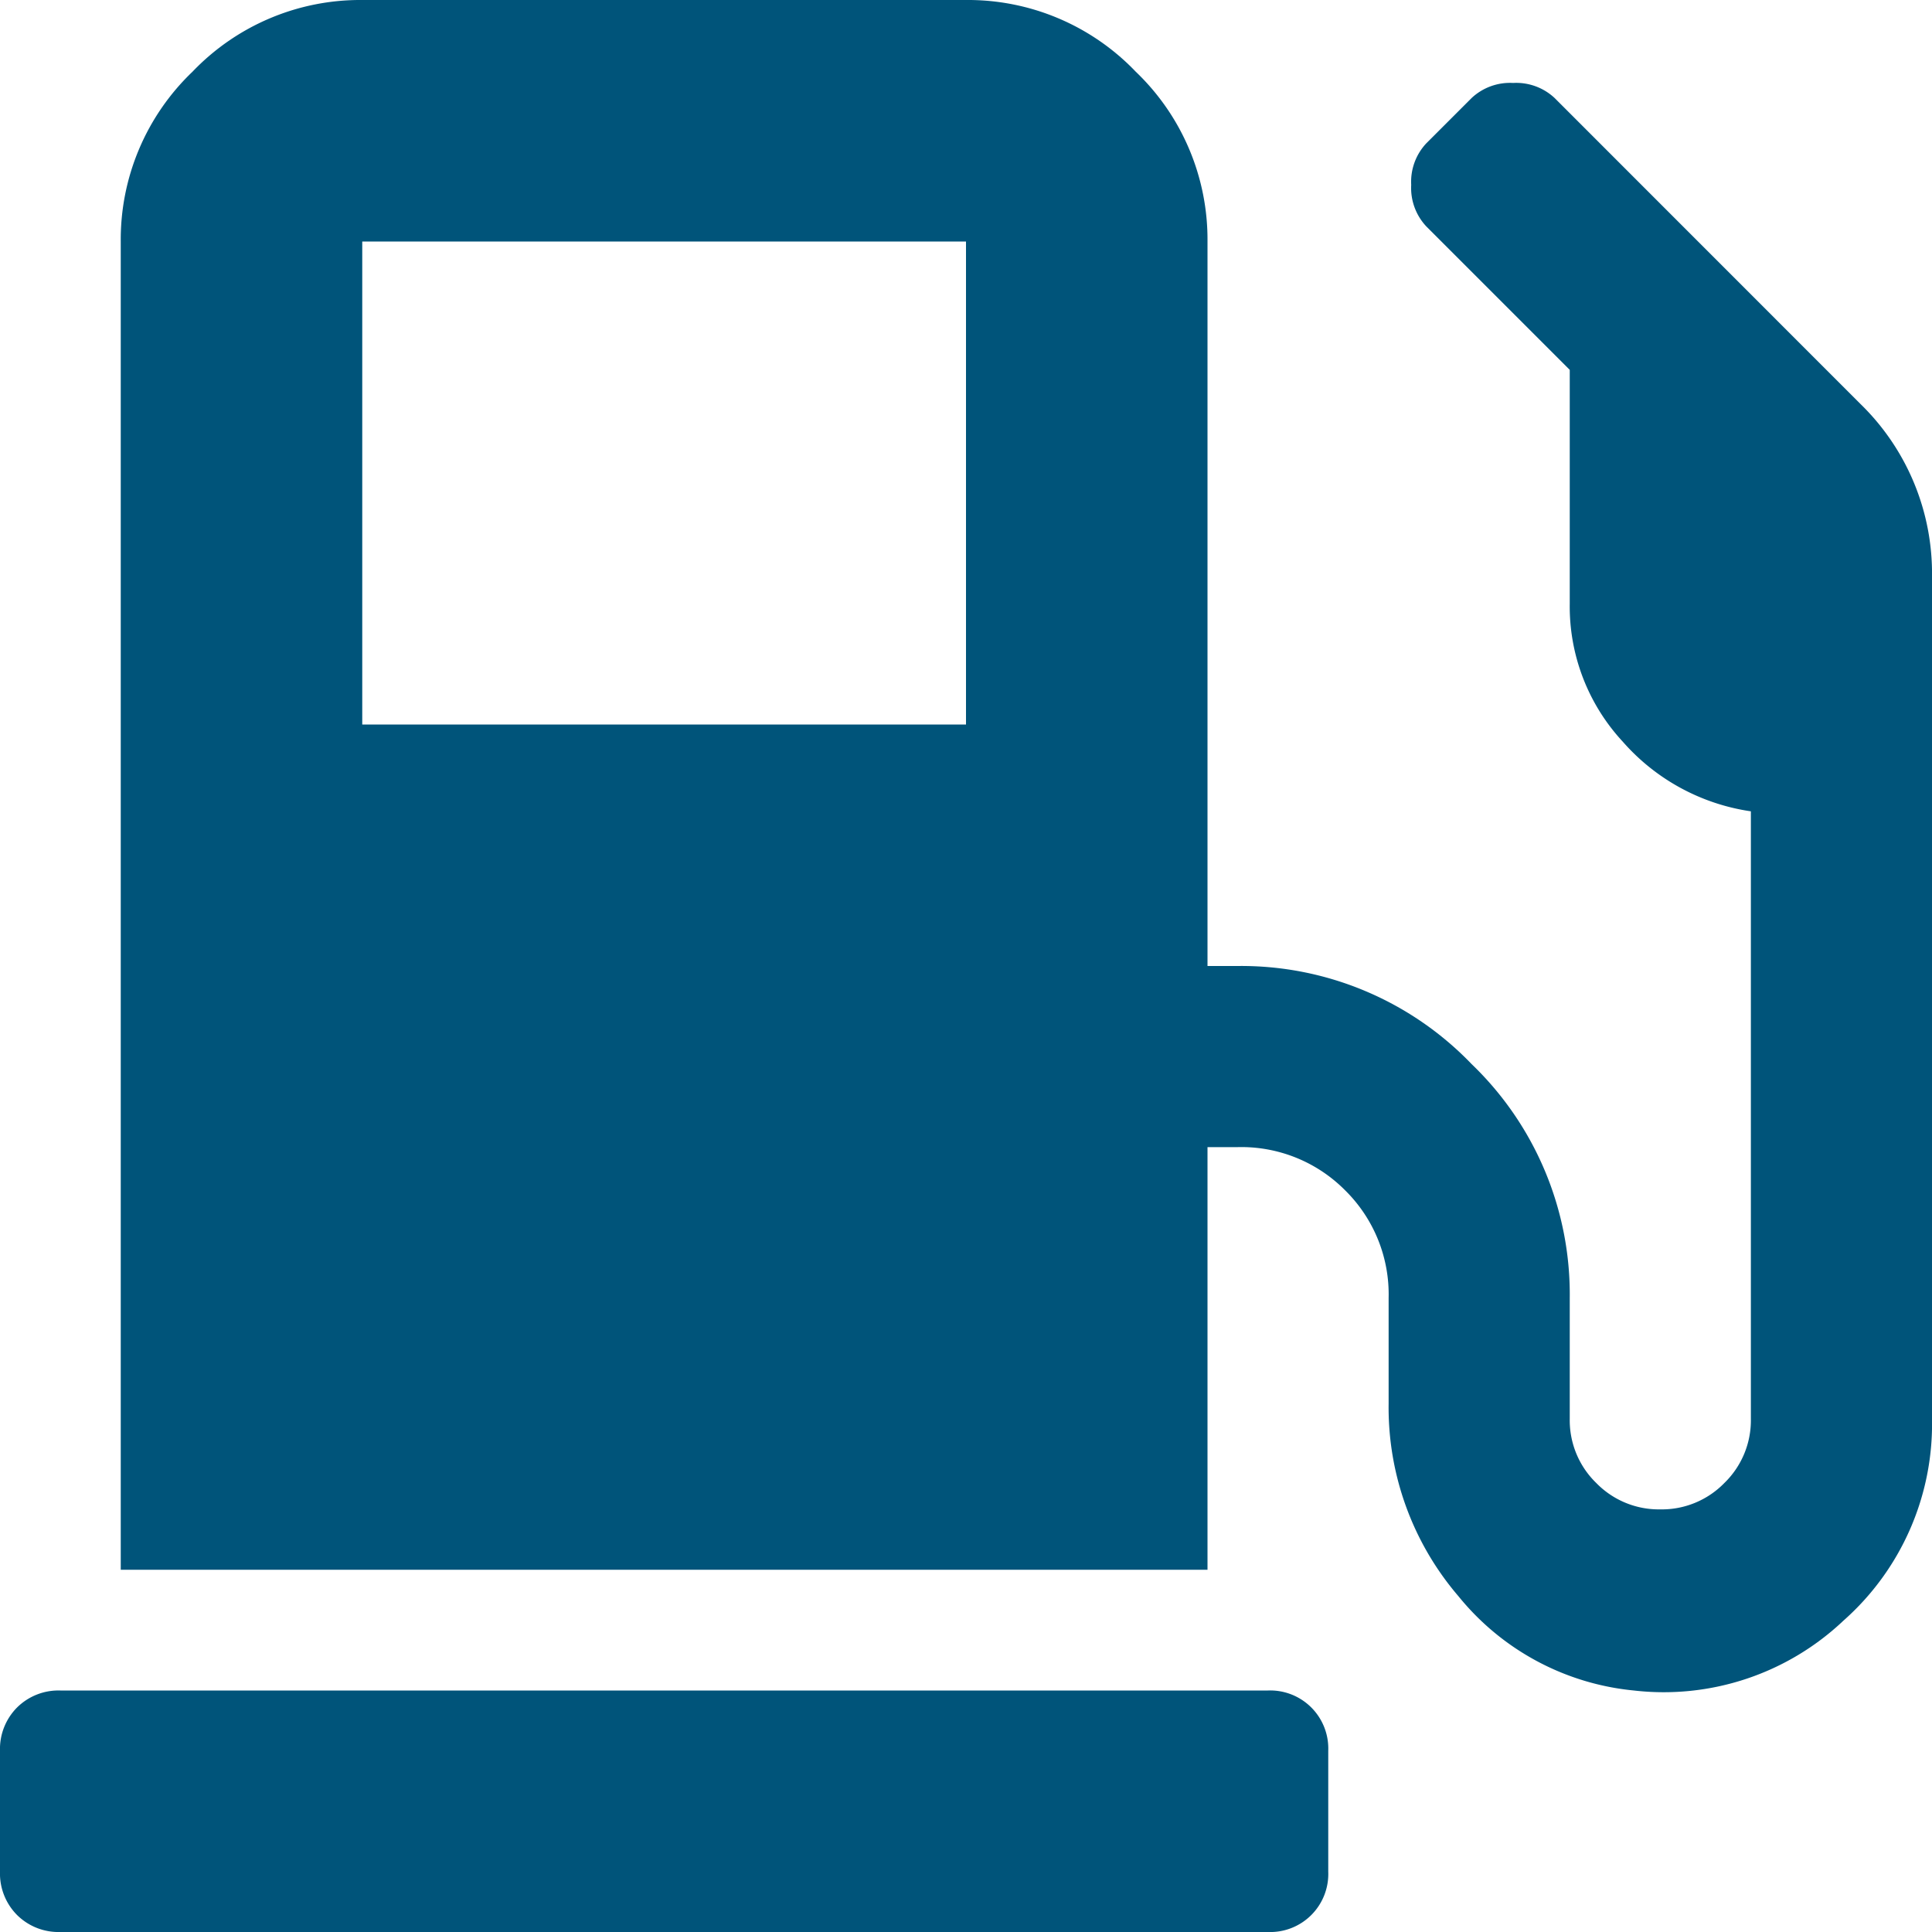 <svg xmlns="http://www.w3.org/2000/svg" width="16" height="16" viewBox="0 0 16 16"><defs><style>.a{fill:#00547a;}</style></defs><path class="a" d="M2.5,0A.481.481,0,0,1,3,.5v1a.481.481,0,0,1-.5.5h-10a.487.487,0,0,1-.359-.141A.487.487,0,0,1-8,1.5V.5A.487.487,0,0,1-7.859.141.487.487,0,0,1-7.5,0ZM7.406-10.656A1.958,1.958,0,0,1,8-9.219V-2.25A2.173,2.173,0,0,1,7.266-.578,2.164,2.164,0,0,1,5.531,0,2.134,2.134,0,0,1,4.078-.781,2.4,2.4,0,0,1,3.5-2.375V-3.25a1.209,1.209,0,0,0-.359-.891A1.209,1.209,0,0,0,2.25-4.5H2V-1H-7V-12a1.922,1.922,0,0,1,.594-1.406A1.922,1.922,0,0,1-5-14H0a1.922,1.922,0,0,1,1.406.594A1.922,1.922,0,0,1,2-12v6h.25a2.645,2.645,0,0,1,1.937.812A2.645,2.645,0,0,1,5-3.25v1a.723.723,0,0,0,.219.531A.723.723,0,0,0,5.75-1.5a.723.723,0,0,0,.531-.219A.723.723,0,0,0,6.5-2.25V-7.281a1.745,1.745,0,0,1-1.062-.578A1.646,1.646,0,0,1,5-9v-1.937L3.812-12.125a.465.465,0,0,1-.125-.344.465.465,0,0,1,.125-.344l.375-.375a.465.465,0,0,1,.344-.125.465.465,0,0,1,.344.125ZM0-8v-4H-5v4Z" transform="translate(8 14)"/></svg>